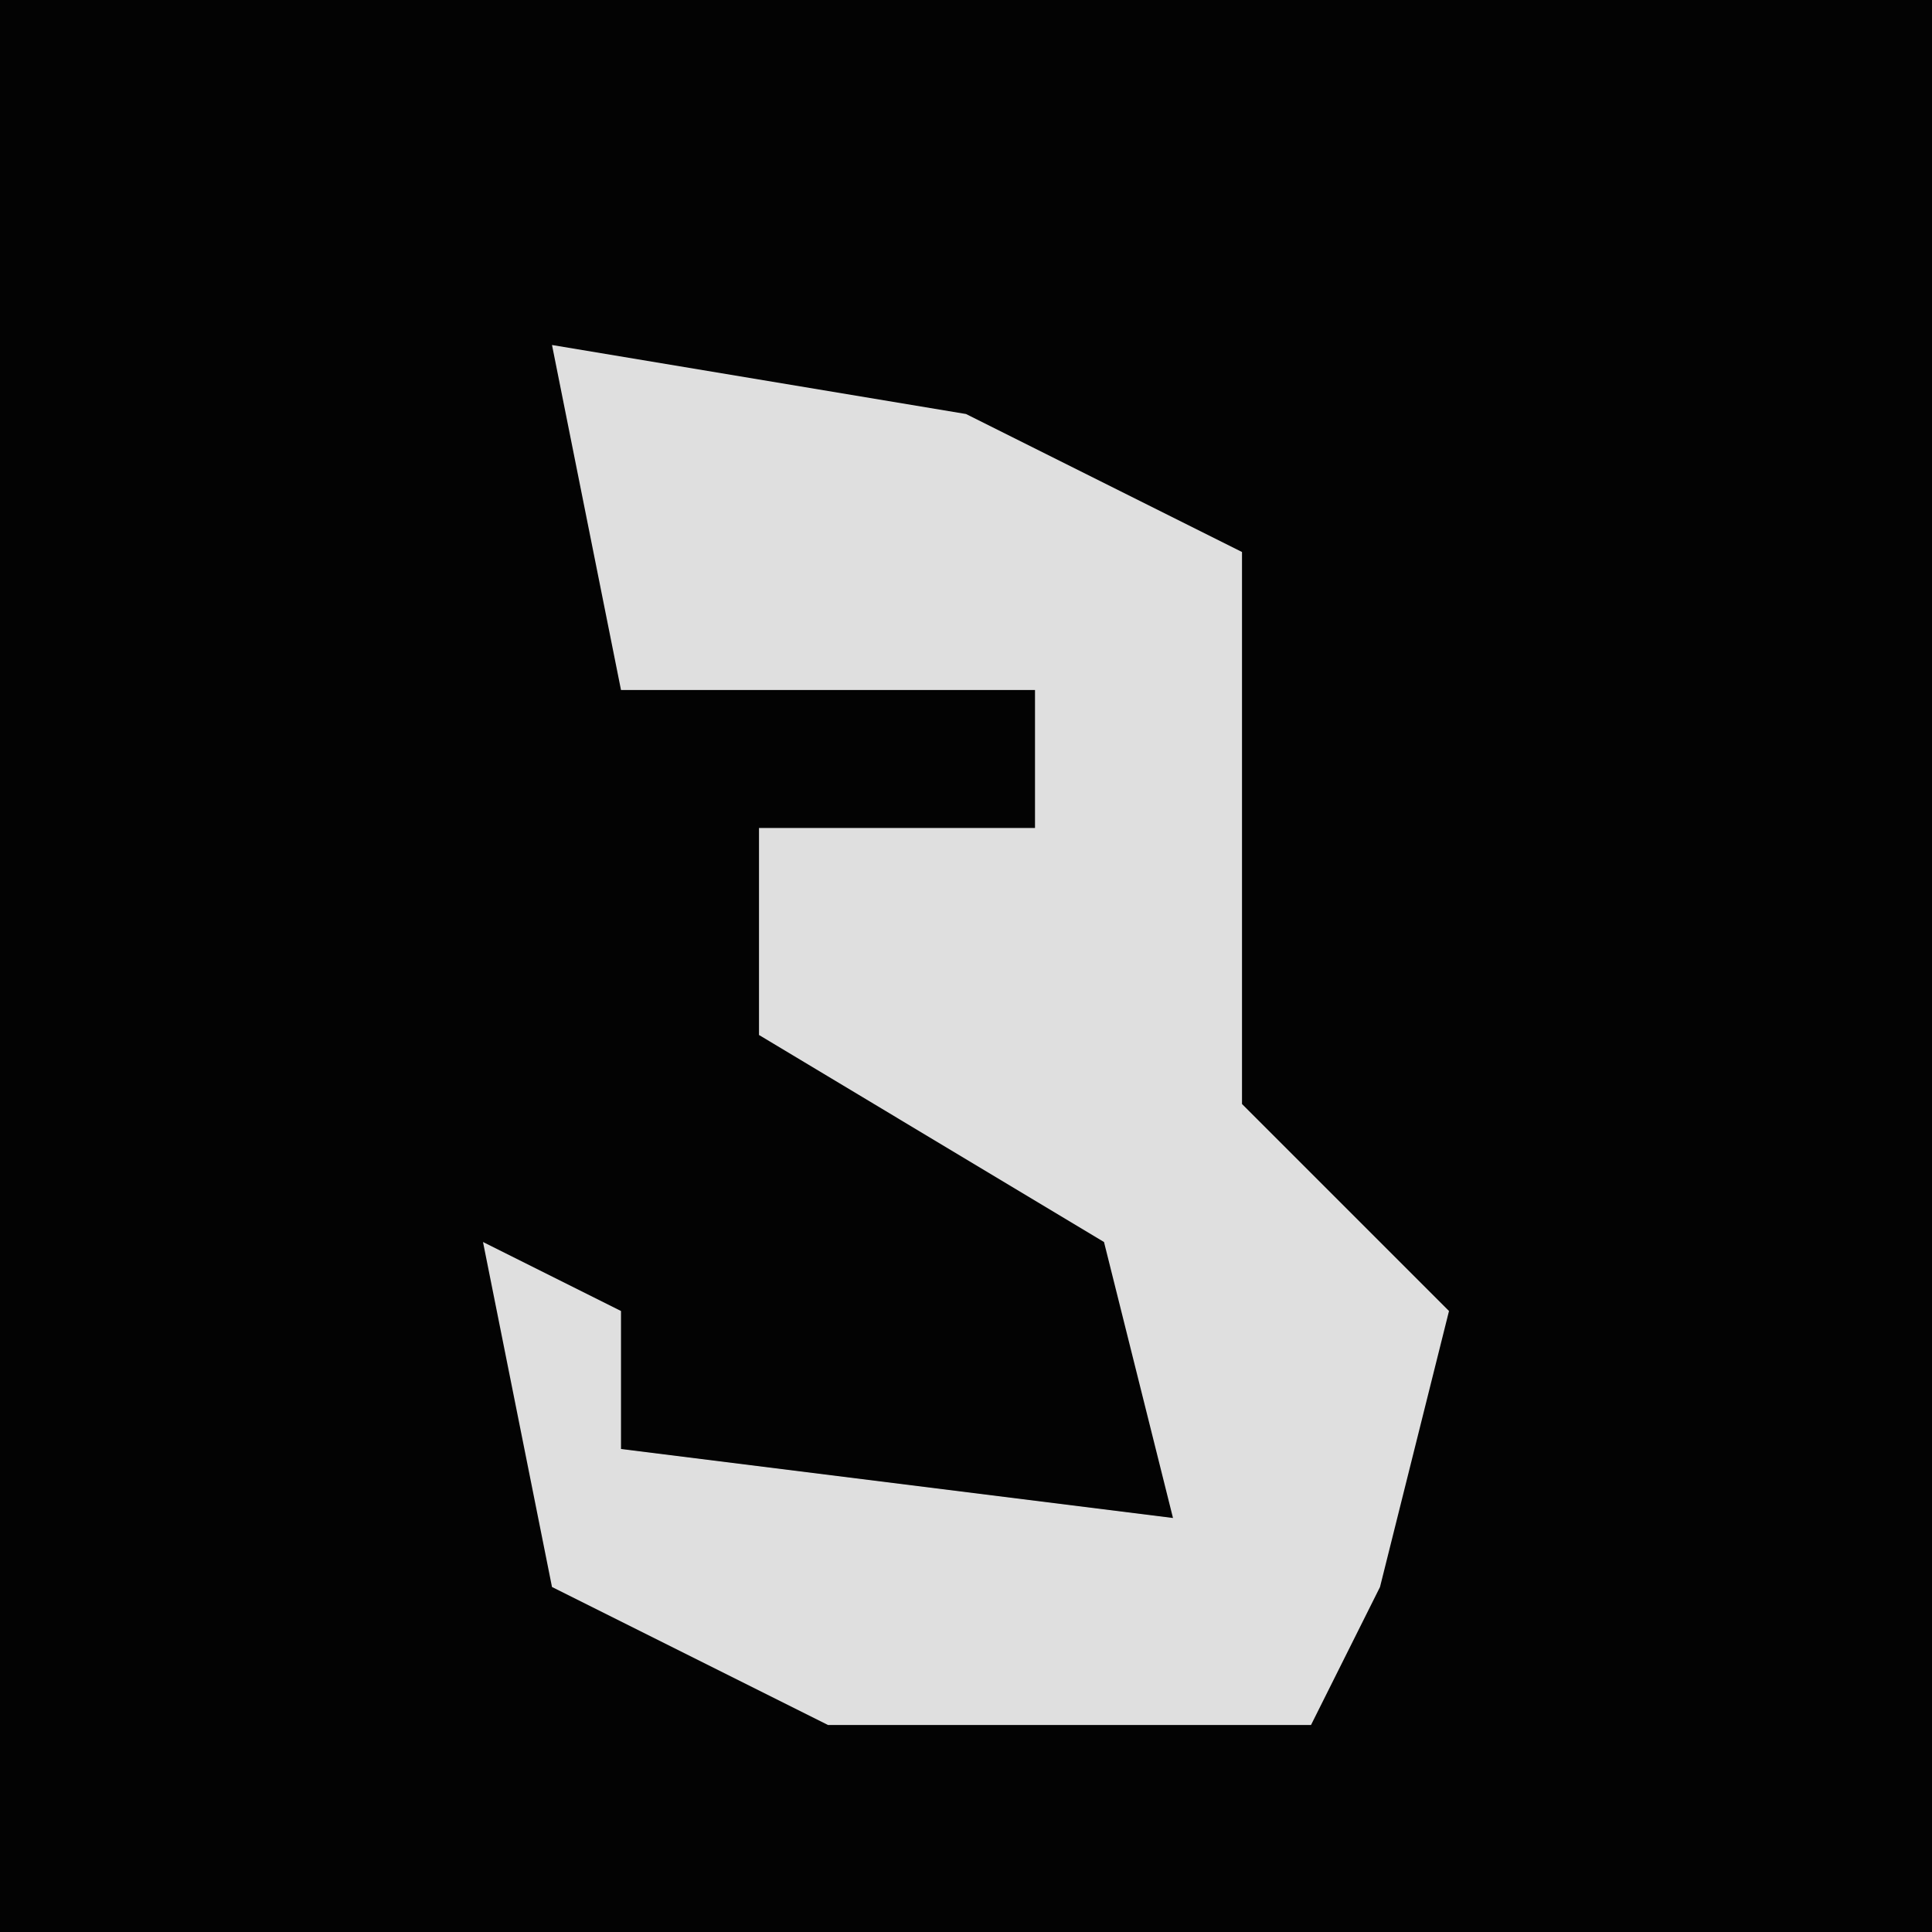 <?xml version="1.0" encoding="UTF-8"?>
<svg version="1.1" xmlns="http://www.w3.org/2000/svg" width="28" height="28">
<path d="M0,0 L28,0 L28,28 L0,28 Z " fill="#030303" transform="translate(0,0)"/>
<path d="M0,0 L6,1 L10,3 L10,11 L13,14 L12,18 L11,20 L4,20 L0,18 L-1,13 L1,14 L1,16 L9,17 L8,13 L3,10 L3,7 L7,7 L7,5 L1,5 Z " fill="#DFDFDF" transform="translate(8,5)"/>
</svg>
